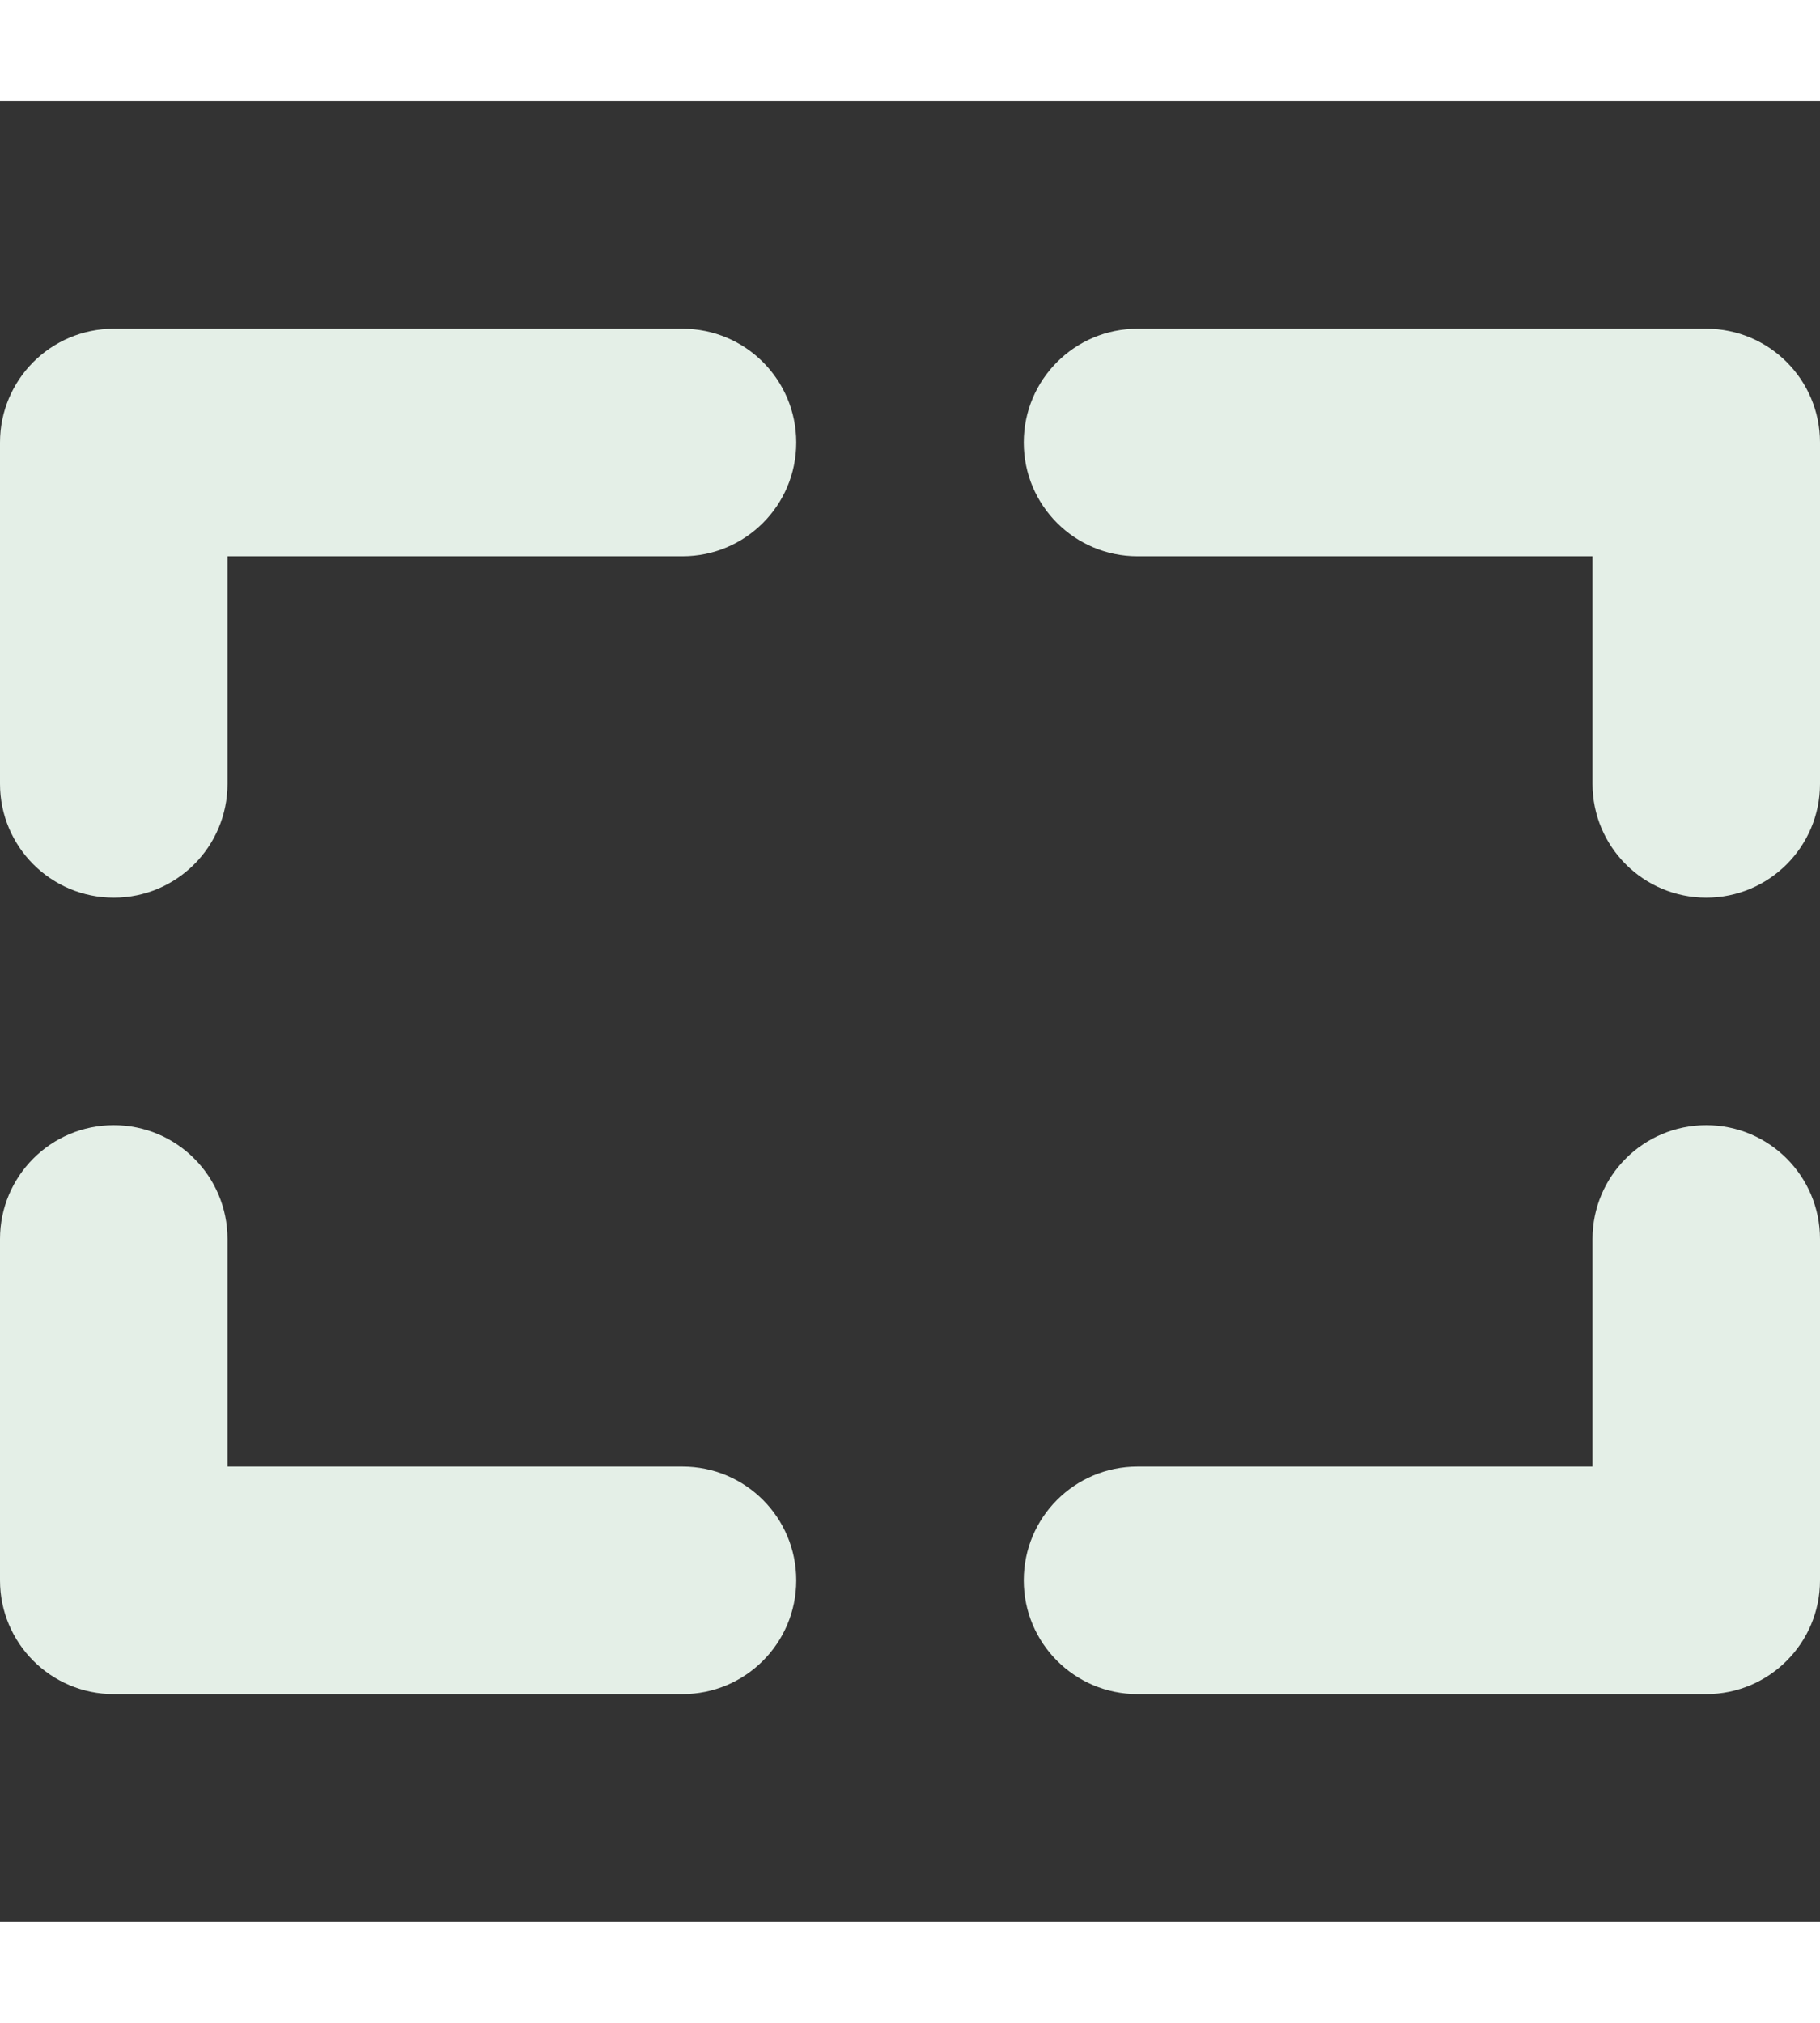 <?xml version="1.0" encoding="iso-8859-1"?>
<svg fill="#E4EFE7" height="40px" width="36px" version="1.1" id="Capa_1" xmlns="http://www.w3.org/2000/svg" xmlns:xlink="http://www.w3.org/1999/xlink" 
	 viewBox="0 0 512 512" xml:space="preserve">
<rect x="0" y="0" width="512" height="512" fill="#333333" stroke="none"/>
<g>
	<path d="M192,64H32C14.328,64,0,78.328,0,96v96c0,17.672,14.328,32,32,32s32-14.328,32-32v-64h128c17.672,0,32-14.328,32-32
		S209.672,64,192,64z"/>
	<path d="M480,64H320c-17.672,0-32,14.328-32,32s14.328,32,32,32h128v64c0,17.672,14.328,32,32,32s32-14.328,32-32V96
		C512,78.328,497.672,64,480,64z"/>
	<path d="M480,288c-17.672,0-32,14.328-32,32v64H320c-17.672,0-32,14.328-32,32s14.328,32,32,32h160c17.672,0,32-14.328,32-32v-96
		C512,302.328,497.672,288,480,288z"/>
	<path d="M192,384H64v-64c0-17.672-14.328-32-32-32S0,302.328,0,320v96c0,17.672,14.328,32,32,32h160c17.672,0,32-14.328,32-32
		S209.672,384,192,384z"/>
</g>
</svg>